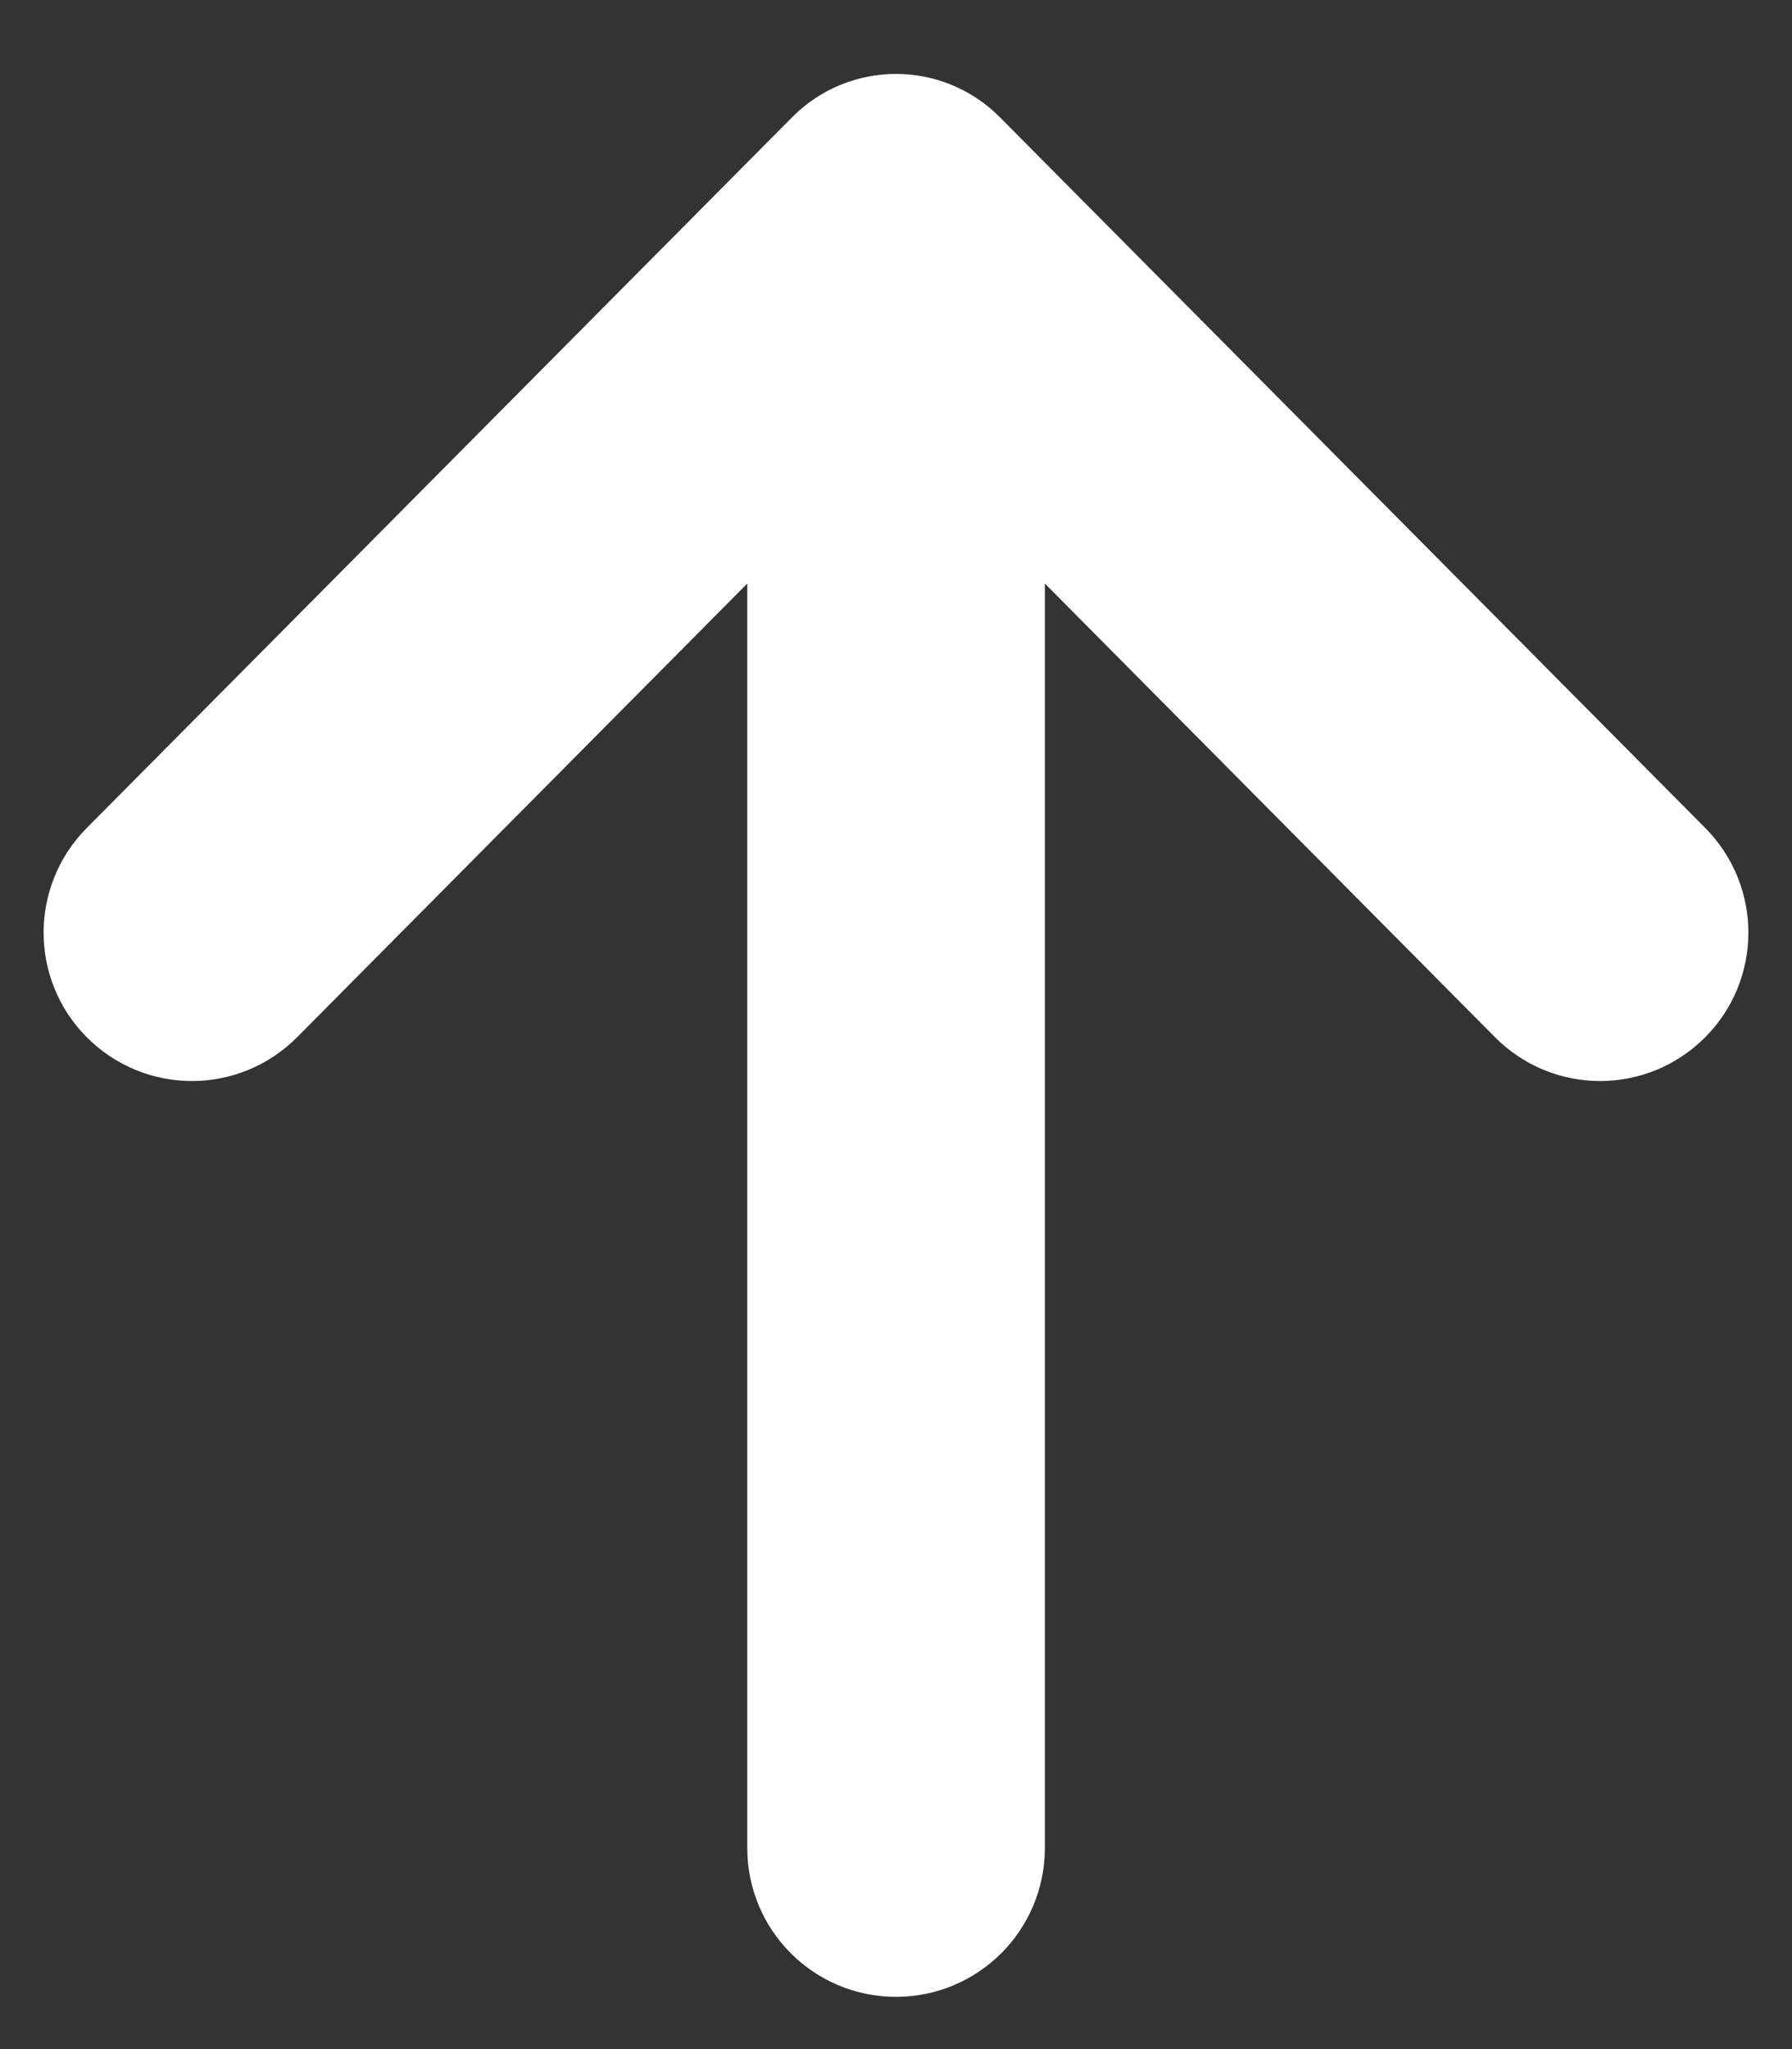 <svg width="14" height="16" viewBox="0 0 14 16" fill="none" xmlns="http://www.w3.org/2000/svg">
<rect x="0" y="0" width="14" height="16" fill="#333333" stroke="none"/>
<path d="M12.034 7.746C12.291 8.006 12.71 8.006 12.968 7.746C13.223 7.49 13.223 7.075 12.968 6.818L7.456 1.267C7.205 1.014 6.795 1.014 6.544 1.267L1.032 6.818C0.777 7.075 0.777 7.49 1.032 7.746C1.29 8.006 1.709 8.006 1.967 7.746L6.088 3.595C6.164 3.518 6.248 3.453 6.338 3.399V14.43C6.338 14.796 6.634 15.092 7 15.092C7.366 15.092 7.663 14.796 7.663 14.43V3.399C7.752 3.453 7.836 3.518 7.913 3.595L12.034 7.746Z" fill="white" stroke="white"/>
</svg>
